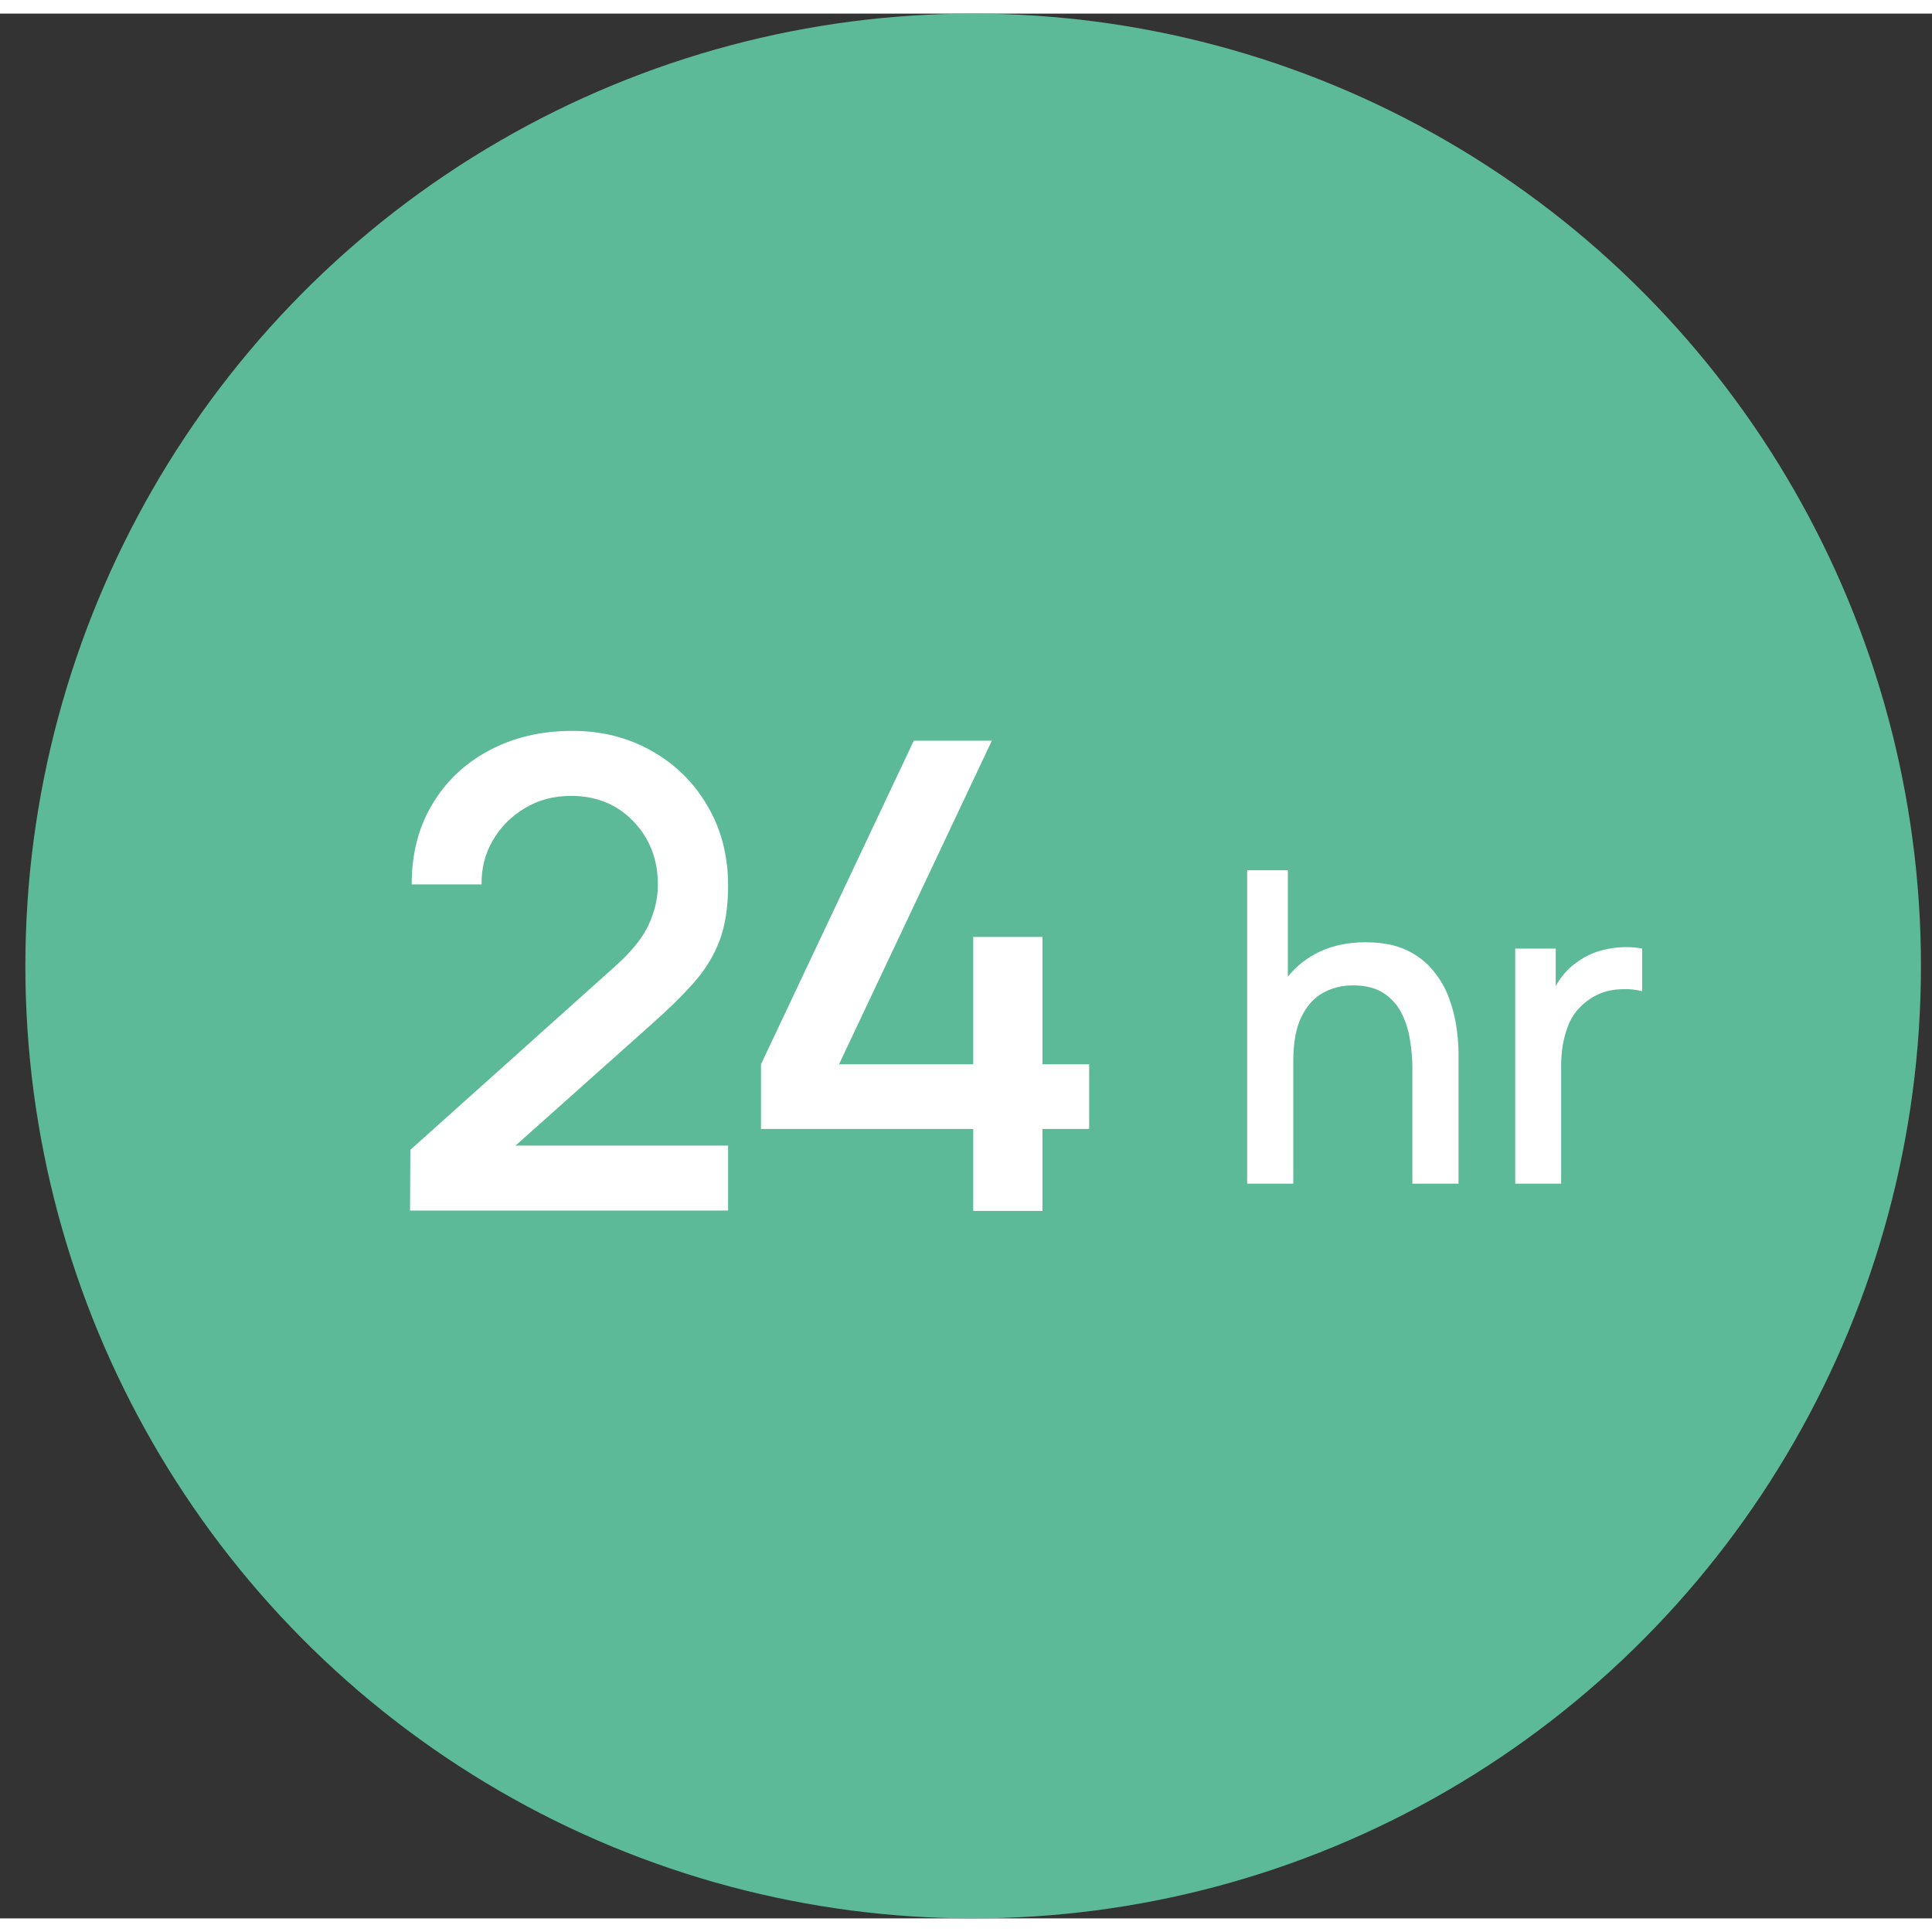 <svg width="30" height="30" viewBox="0 0 71 70" fill="none" xmlns="http://www.w3.org/2000/svg">
<rect x="0" y="0" width="71" height="70" fill="#333333" stroke="none"/>
<ellipse cx="35.763" cy="35" rx="34.831" ry="35" fill="#5CBA99"/>
<path d="M45.832 43H47.528V38.504C47.528 37.821 47.627 37.277 47.824 36.872C48.027 36.461 48.294 36.165 48.624 35.984C48.955 35.803 49.32 35.712 49.72 35.712C50.179 35.712 50.552 35.805 50.84 35.992C51.128 36.179 51.349 36.424 51.504 36.728C51.659 37.032 51.763 37.363 51.816 37.72C51.875 38.072 51.904 38.416 51.904 38.752V43H53.6V38.2C53.6 37.933 53.576 37.624 53.528 37.272C53.48 36.92 53.389 36.56 53.256 36.192C53.123 35.824 52.928 35.485 52.672 35.176C52.422 34.861 52.093 34.608 51.688 34.416C51.283 34.224 50.782 34.128 50.184 34.128C49.56 34.128 49.005 34.24 48.52 34.464C48.04 34.688 47.643 34.997 47.328 35.392V31.48H45.832V43ZM55.684 43H57.372V38.64C57.372 38.133 57.452 37.664 57.612 37.232C57.772 36.8 58.055 36.453 58.46 36.192C58.748 36.005 59.065 35.896 59.412 35.864C59.759 35.832 60.071 35.853 60.348 35.928V34.36C59.959 34.285 59.545 34.288 59.108 34.368C58.676 34.448 58.297 34.608 57.972 34.848C57.652 35.061 57.385 35.357 57.172 35.736V34.36H55.684V43Z" fill="white"/>
<path d="M15.069 43.988H26.757V41.6H18.945L23.949 37.136C24.573 36.584 25.093 36.072 25.509 35.6C25.925 35.128 26.237 34.616 26.445 34.064C26.653 33.504 26.757 32.832 26.757 32.048C26.757 30.952 26.505 29.976 26.001 29.12C25.505 28.264 24.825 27.592 23.961 27.104C23.097 26.608 22.121 26.36 21.033 26.36C19.889 26.36 18.869 26.6 17.973 27.08C17.085 27.552 16.389 28.212 15.885 29.06C15.381 29.9 15.129 30.88 15.129 32H17.697C17.689 31.416 17.825 30.88 18.105 30.392C18.393 29.896 18.785 29.5 19.281 29.204C19.777 28.9 20.345 28.748 20.985 28.748C21.913 28.748 22.677 29.06 23.277 29.684C23.877 30.308 24.177 31.084 24.177 32.012C24.177 32.5 24.065 32.988 23.841 33.476C23.625 33.956 23.213 34.468 22.605 35.012L15.081 41.756L15.069 43.988ZM35.766 44H38.31V40.988H40.026V38.612H38.31V33.932H35.766V38.612H30.834L36.45 26.72H33.582L27.966 38.612V40.988H35.766V44Z" fill="white"/>
</svg>
